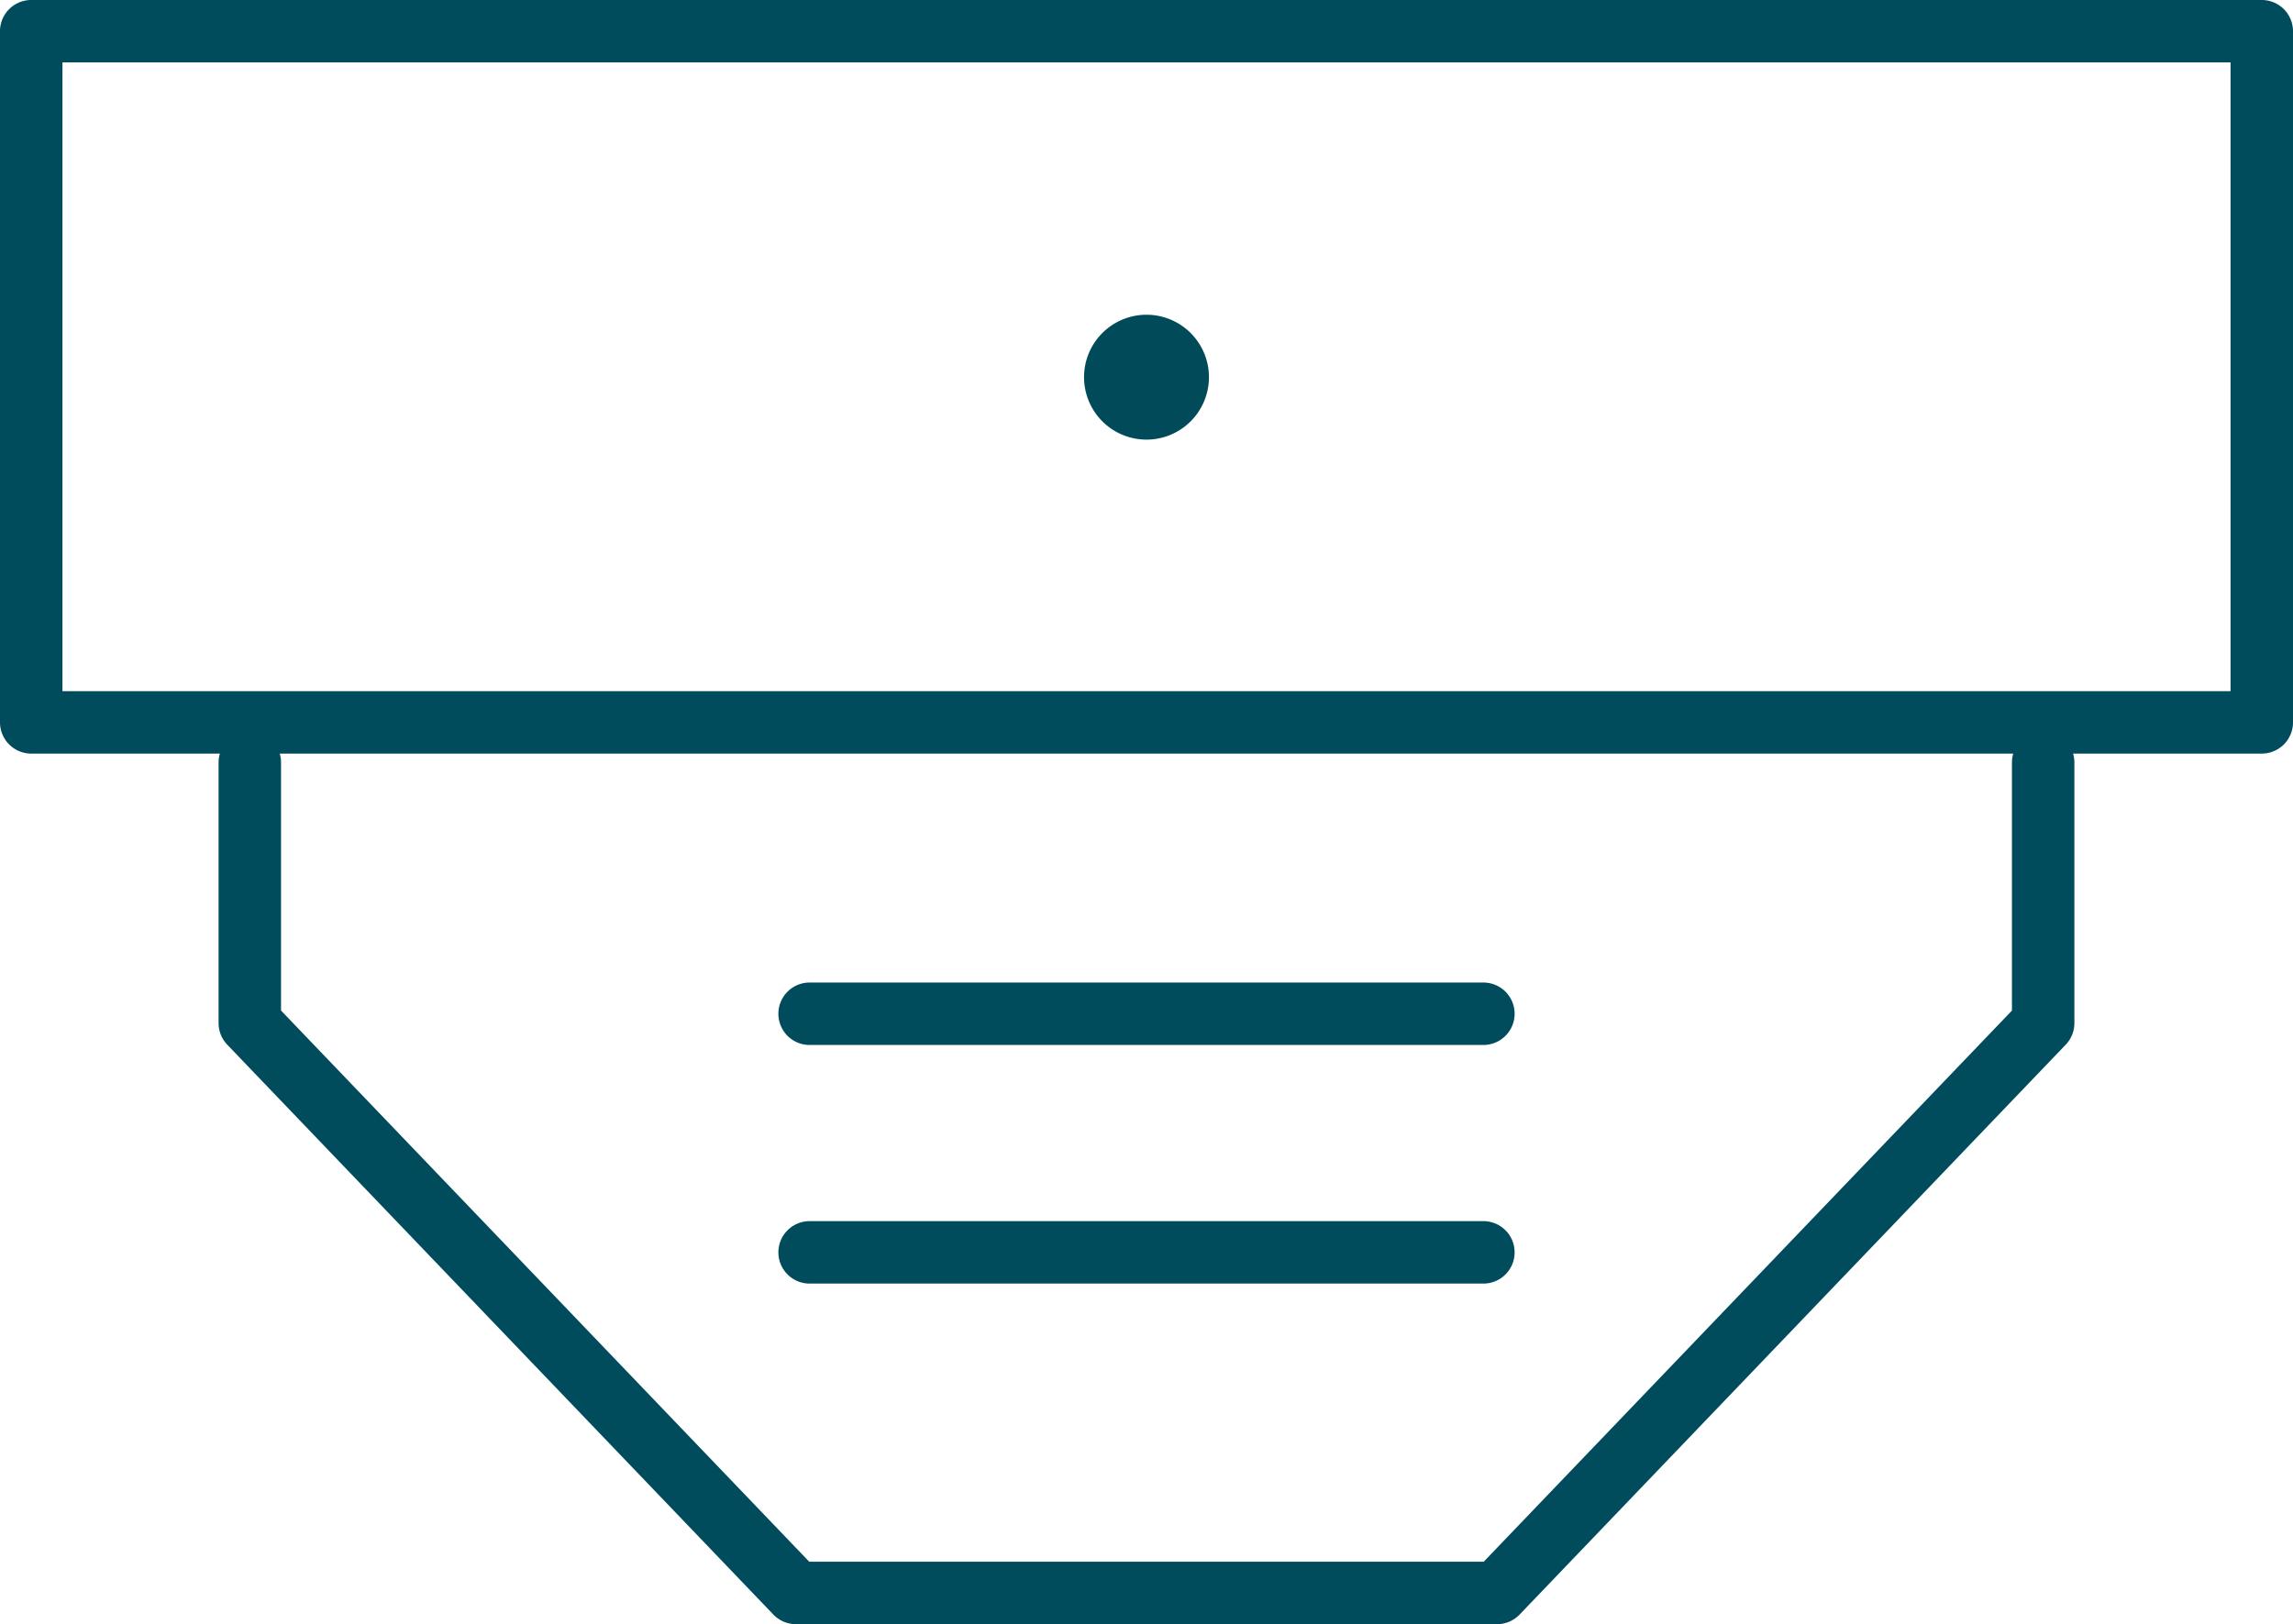 <svg xmlns="http://www.w3.org/2000/svg" width="73.434" height="52.026" viewBox="0 0 73.434 52.026">
  <g id="portal-icn-4" transform="translate(14988.717 15901.082)">
    <path id="Linie_250" data-name="Linie 250" d="M21.578,1H0A1,1,0,0,1-1,0,1,1,0,0,1,0-1H21.578a1,1,0,0,1,1,1A1,1,0,0,1,21.578,1Z" transform="translate(-14962.789 -15868.609)" fill="#004b5c"/>
    <path id="Linie_251" data-name="Linie 251" d="M21.578,1H0A1,1,0,0,1-1,0,1,1,0,0,1,0-1H21.578a1,1,0,0,1,1,1A1,1,0,0,1,21.578,1Z" transform="translate(-14962.789 -15860.966)" fill="#004b5c"/>
    <path id="Rechteck_790" data-name="Rechteck 790" d="M0-1H71.434a1,1,0,0,1,1,1V22.139a1,1,0,0,1-1,1H0a1,1,0,0,1-1-1V0A1,1,0,0,1,0-1ZM70.434,1H1V21.139H70.434Z" transform="translate(-14987.717 -15900.082)" fill="#004b5c"/>
    <path id="Ellipse_358" data-name="Ellipse 358" d="M1-1A2,2,0,1,1-1,1,2,2,0,0,1,1-1Z" transform="translate(-14953 -15890)" fill="#004a5a"/>
    <path id="Pfad_1127" data-name="Pfad 1127" d="M45.436,52.729H22.981a1,1,0,0,1-.722-.308L4.77,34.167a1,1,0,0,1-.278-.692V25.128a1,1,0,0,1,2,0v7.945L23.408,50.729h21.6L61.925,33.074V25.128a1,1,0,1,1,2,0v8.347a1,1,0,0,1-.278.692L46.158,52.421A1,1,0,0,1,45.436,52.729Z" transform="translate(-14986.209 -15901.785)" fill="#004b5c"/>
  </g>
</svg>
